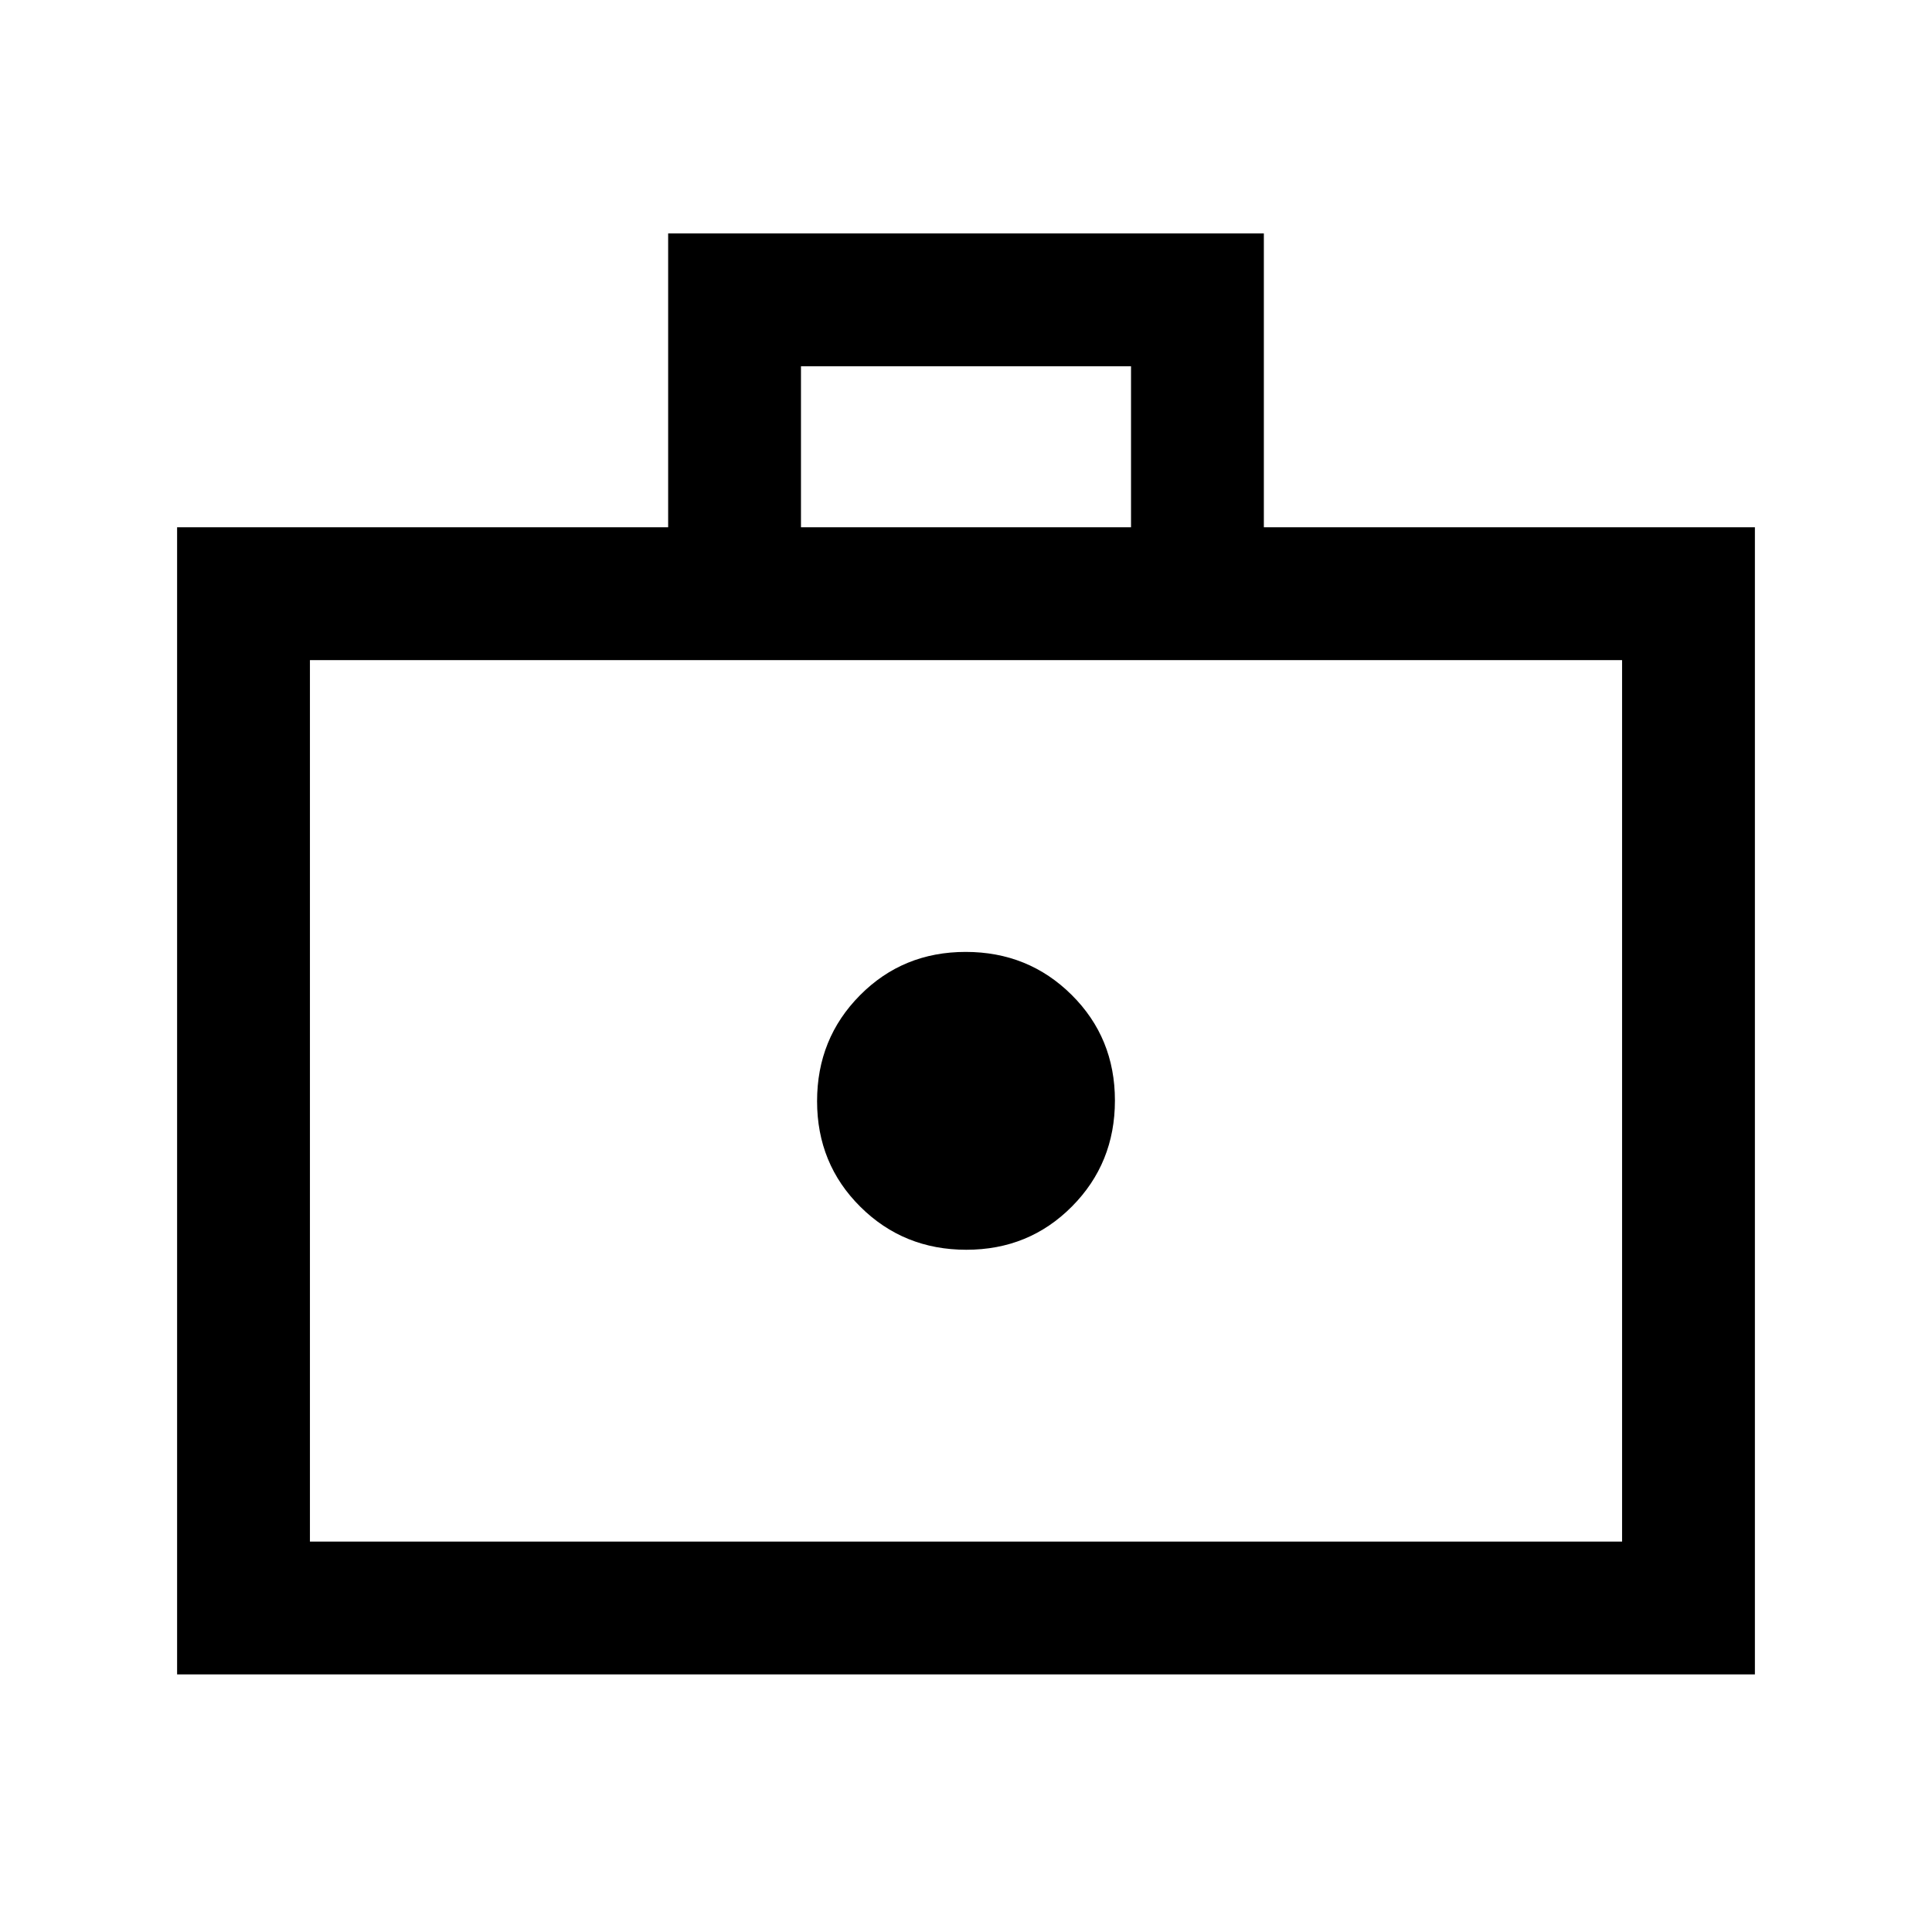 <svg xmlns="http://www.w3.org/2000/svg" height="24" viewBox="0 -960 960 960" width="24"><path d="M480.16-339q31.15 0 52.49-21.51Q554-382.01 554-413.16t-21.51-52.49Q510.99-487 479.84-487t-52.49 21.51Q406-443.99 406-412.84t21.51 52.49Q449.01-339 480.16-339ZM88-128v-570h244v-146h296v146h244v570H88Zm66-66h652v-438H154v438Zm244-504h164v-80H398v80ZM154-194v-438 438Z"/></svg>
